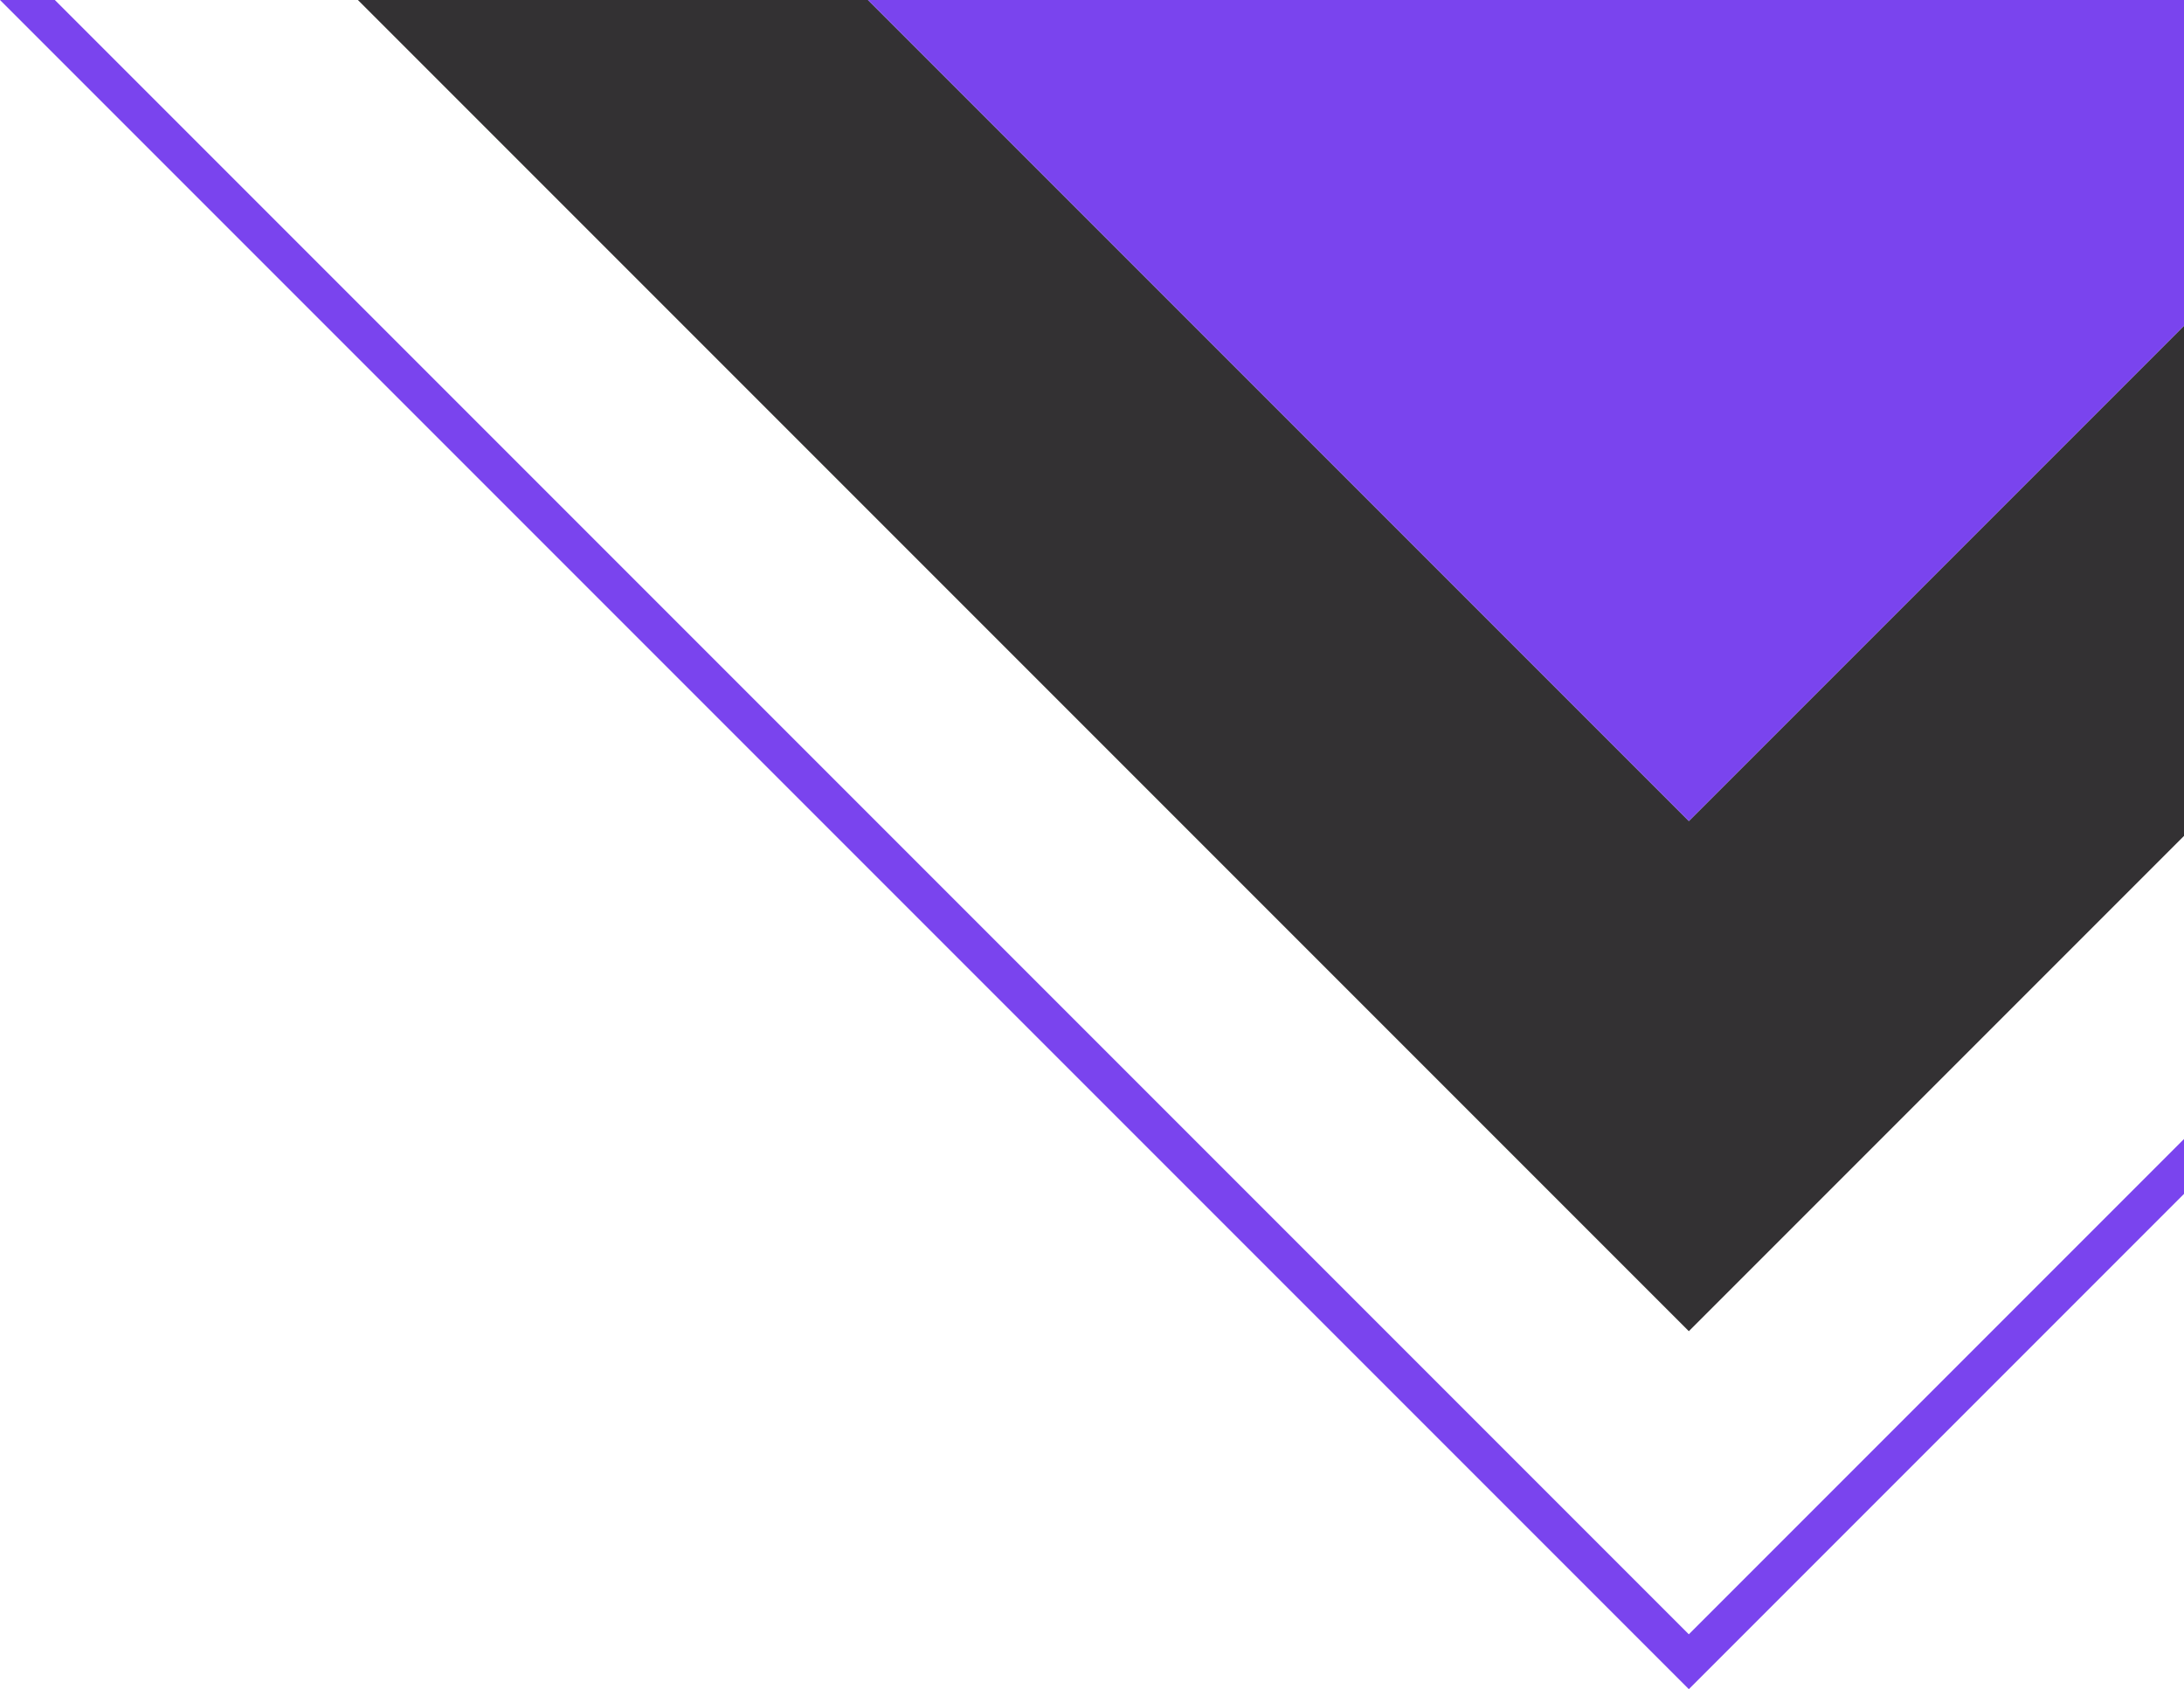 <svg xmlns="http://www.w3.org/2000/svg" viewBox="0 0 164.03 126.84"><defs><style>.cls-1{fill:#333133;}.cls-2{fill:#7a44ee;}</style></defs><g id="Layer_2" data-name="Layer 2"><g id="Layer_1-2" data-name="Layer 1"><polygon class="cls-1" points="164.03 62.77 164.03 24.46 126.84 61.65 65.19 0 26.88 0 126.84 99.96 164.03 62.77"/><polygon class="cls-2" points="65.19 0 126.84 61.65 164.03 24.46 164.03 0 65.19 0"/><polygon class="cls-2" points="164.03 89.65 164.03 85.53 126.84 122.72 4.12 0 0 0 126.84 126.84 164.03 89.65"/></g></g></svg>